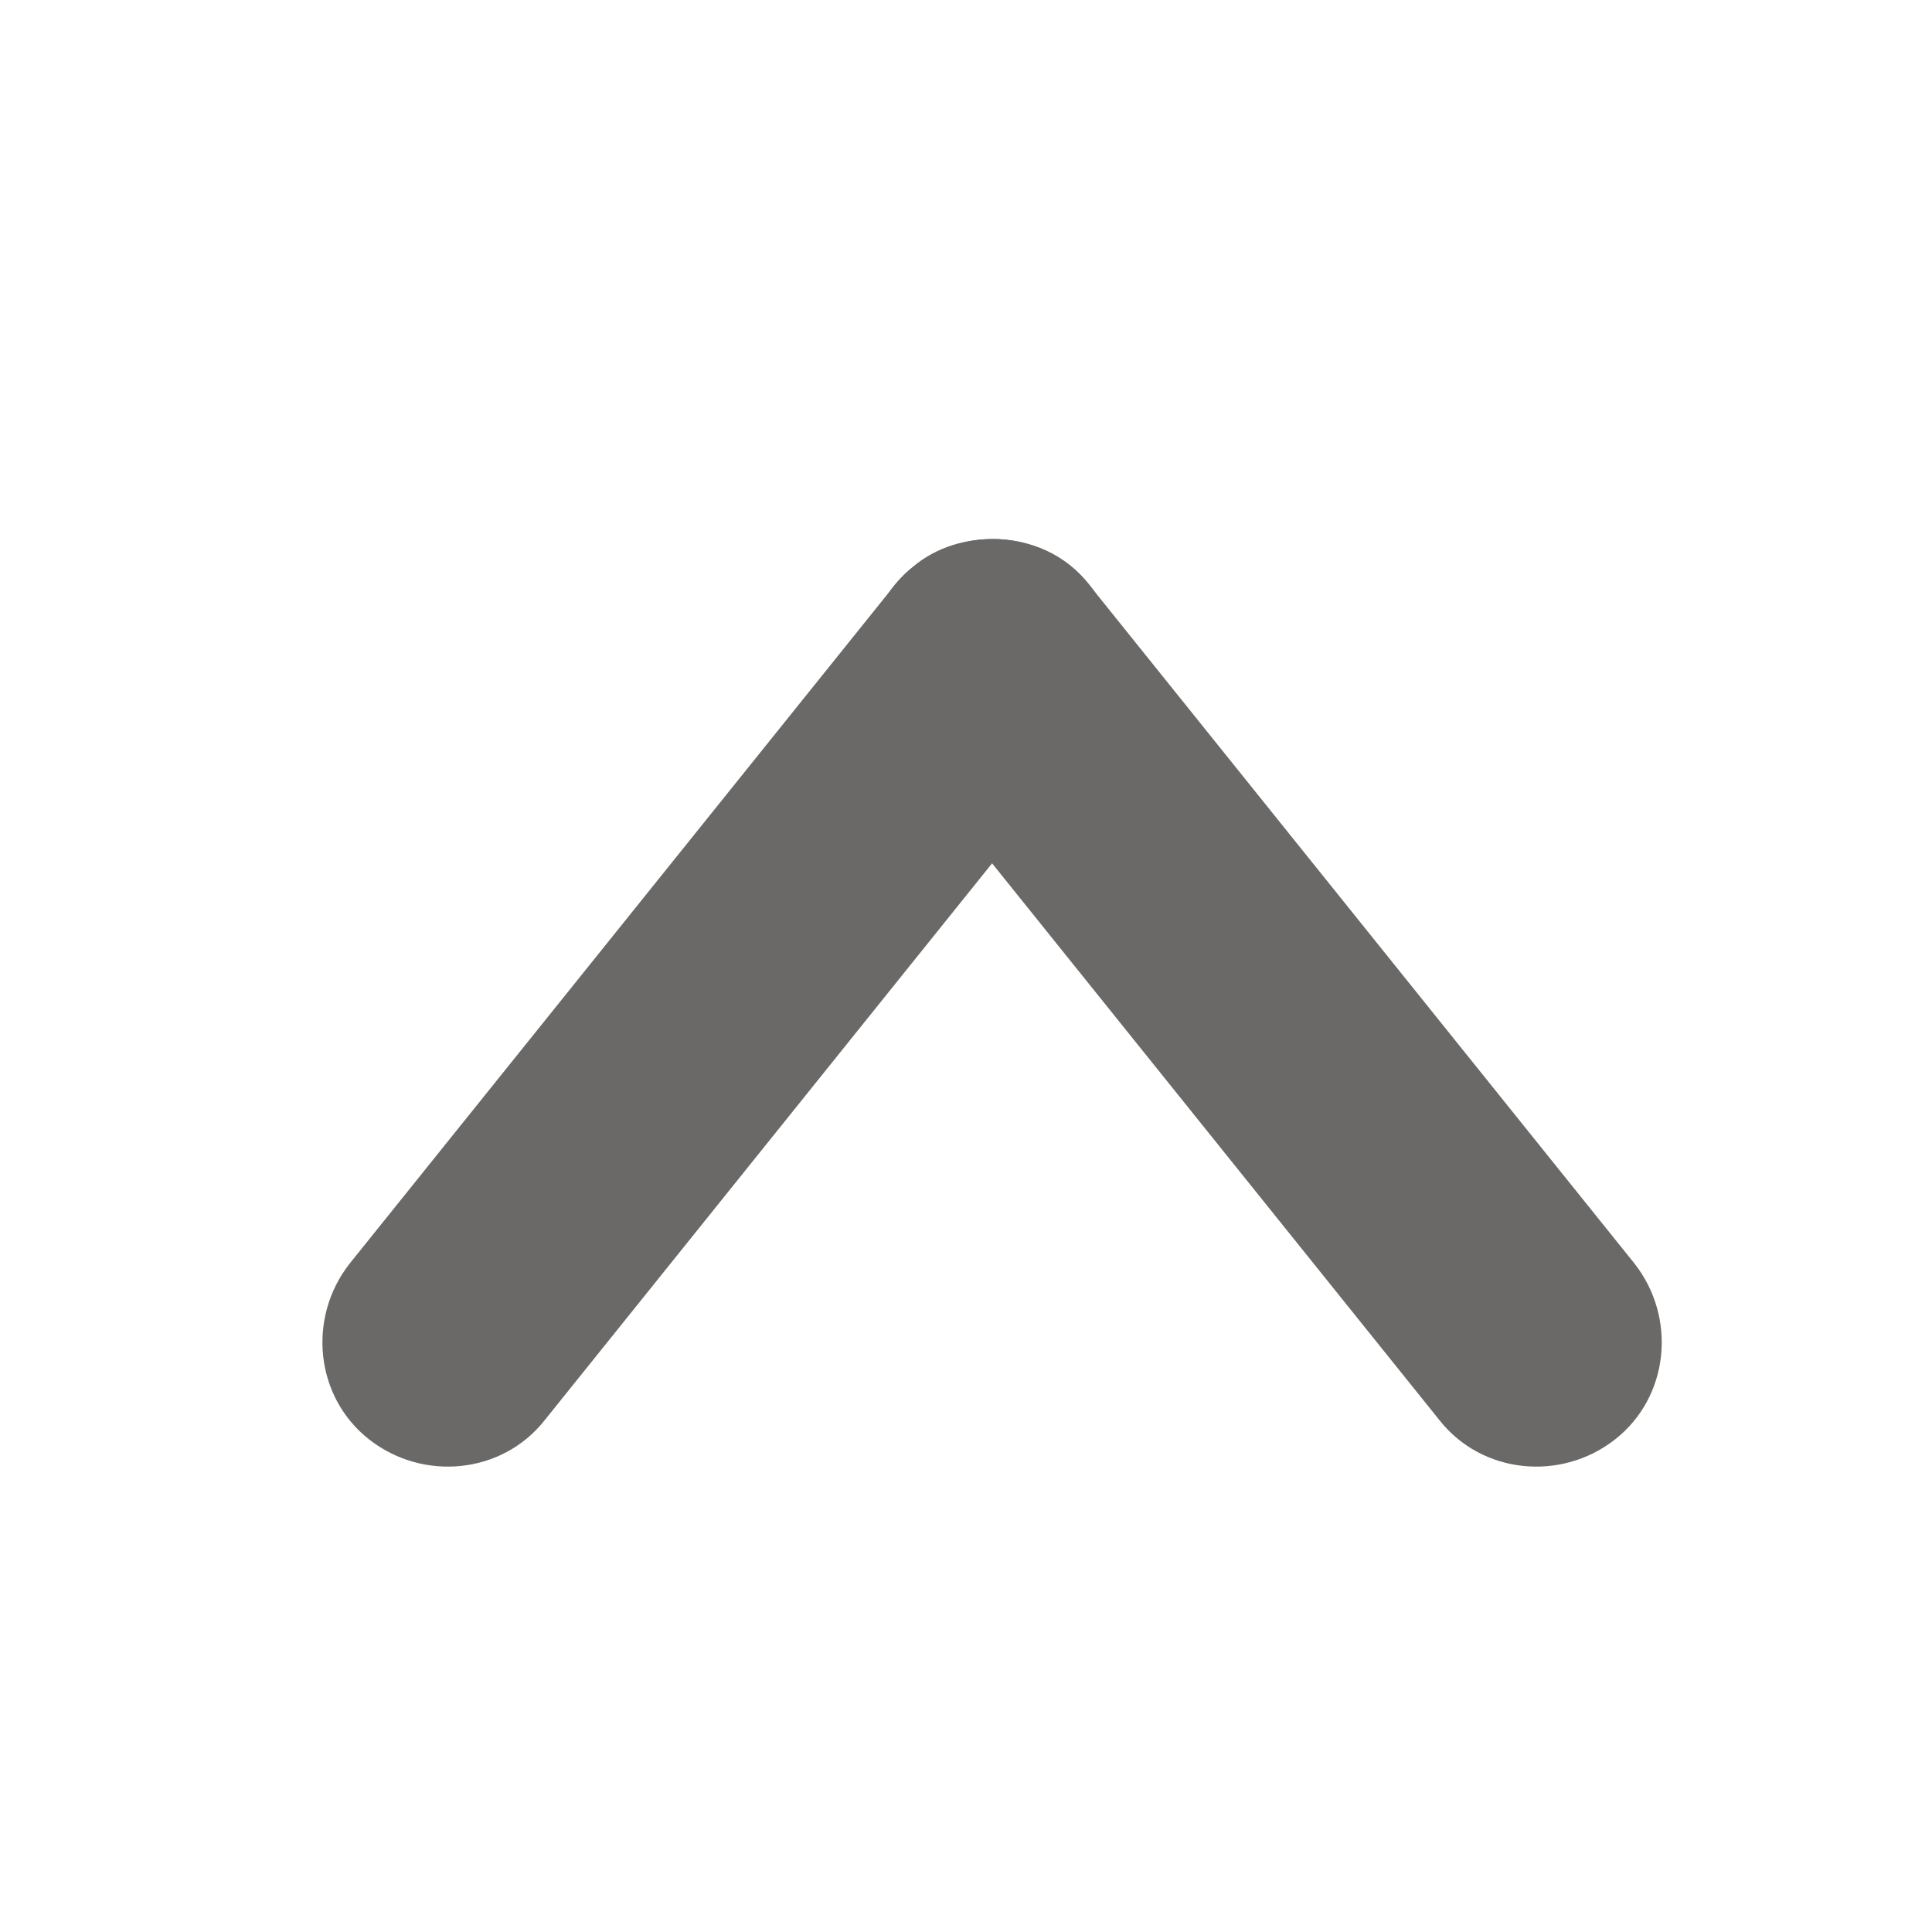 <?xml version="1.0" encoding="utf-8"?>
<!-- Generator: Adobe Illustrator 23.0.2, SVG Export Plug-In . SVG Version: 6.00 Build 0)  -->
<svg version="1.1" id="Layer_1" xmlns="http://www.w3.org/2000/svg" xmlns:xlink="http://www.w3.org/1999/xlink" x="0px" y="0px"
	 viewBox="0 0 100 100" style="enable-background:new 0 0 100 100;" xml:space="preserve"><style type="text/css">
path {fill: #6b6967; opacity: 1;}
polygon {fill: #6b6967; opacity: 1;}
circle {fill: #6b6967; opacity: 1;}
rect {fill: #6b6967; opacity: 1;}
</style>
<path d="M51.4,27.9c1.9,0,3.8,0.8,5,2.4l28.2,35.1c2.2,2.8,1.8,6.9-1,9.1c-2.8,2.2-6.9,1.8-9.1-1L46.3,38.4c-2.2-2.8-1.8-6.9,1-9.1
	C48.5,28.3,50,27.9,51.4,27.9z"/>
<path d="M51.4,27.9c1.4,0,2.9,0.5,4,1.4c2.8,2.2,3.2,6.3,1,9.1L28.2,73.5c-2.2,2.8-6.3,3.2-9.1,1c-2.8-2.2-3.2-6.3-1-9.1l28.2-35.1
	C47.6,28.7,49.5,27.9,51.4,27.9z"/>
</svg>
